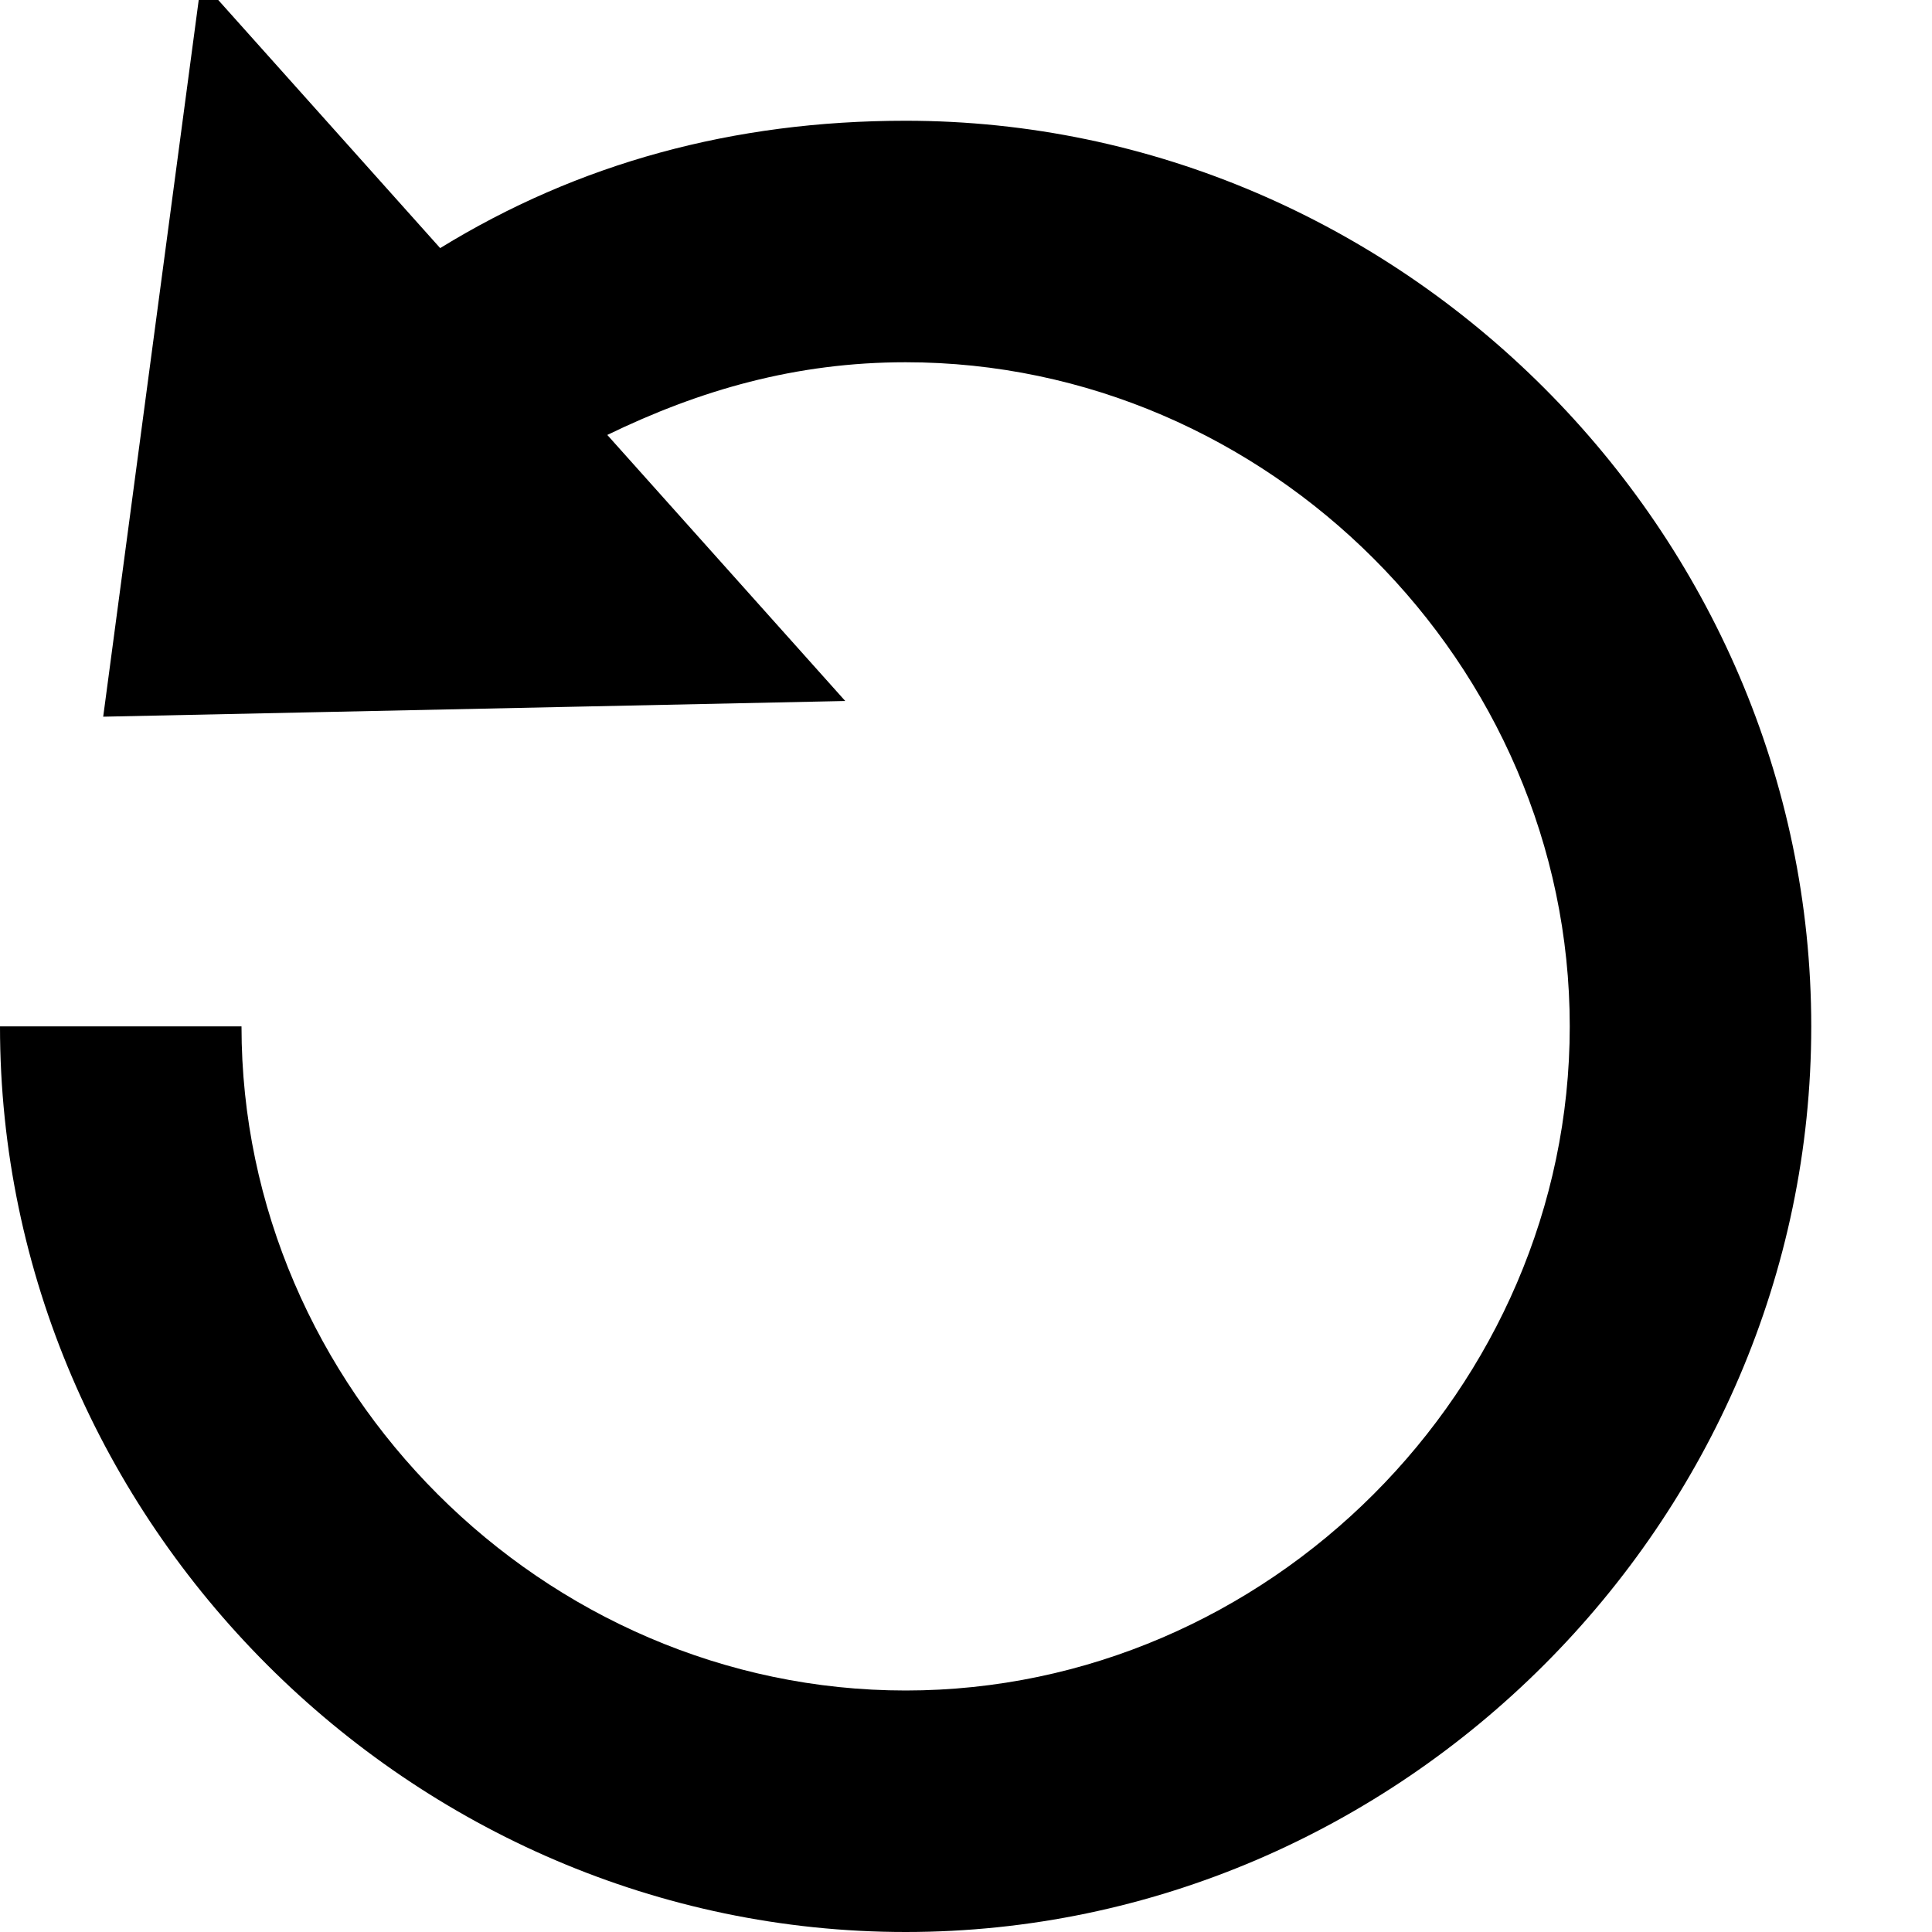 <svg xmlns="http://www.w3.org/2000/svg" viewBox="0 0 24 24"><g clip-path="url(#clip0_6402_36109)"><path fill="currentColor" fill-rule="evenodd" d="M5.468 3.082L2.5 -0.236L1.282 8.903L10.5 8.708L7.544 5.403C8.694 4.845 9.886 4.5 11.25 4.5C15.75 4.5 19.5 8.25 19.5 12.75C19.5 17.25 15.75 21 11.25 21C6.75 21 3 17.25 3 12.75H0C0 18.9 5.1 24 11.25 24C17.4 24 22.5 18.9 22.5 12.75C22.5 6.6 17.4 1.5 11.25 1.5C9.112 1.5 7.184 2.027 5.468 3.082Z" clip-rule="evenodd"/></g></svg>
